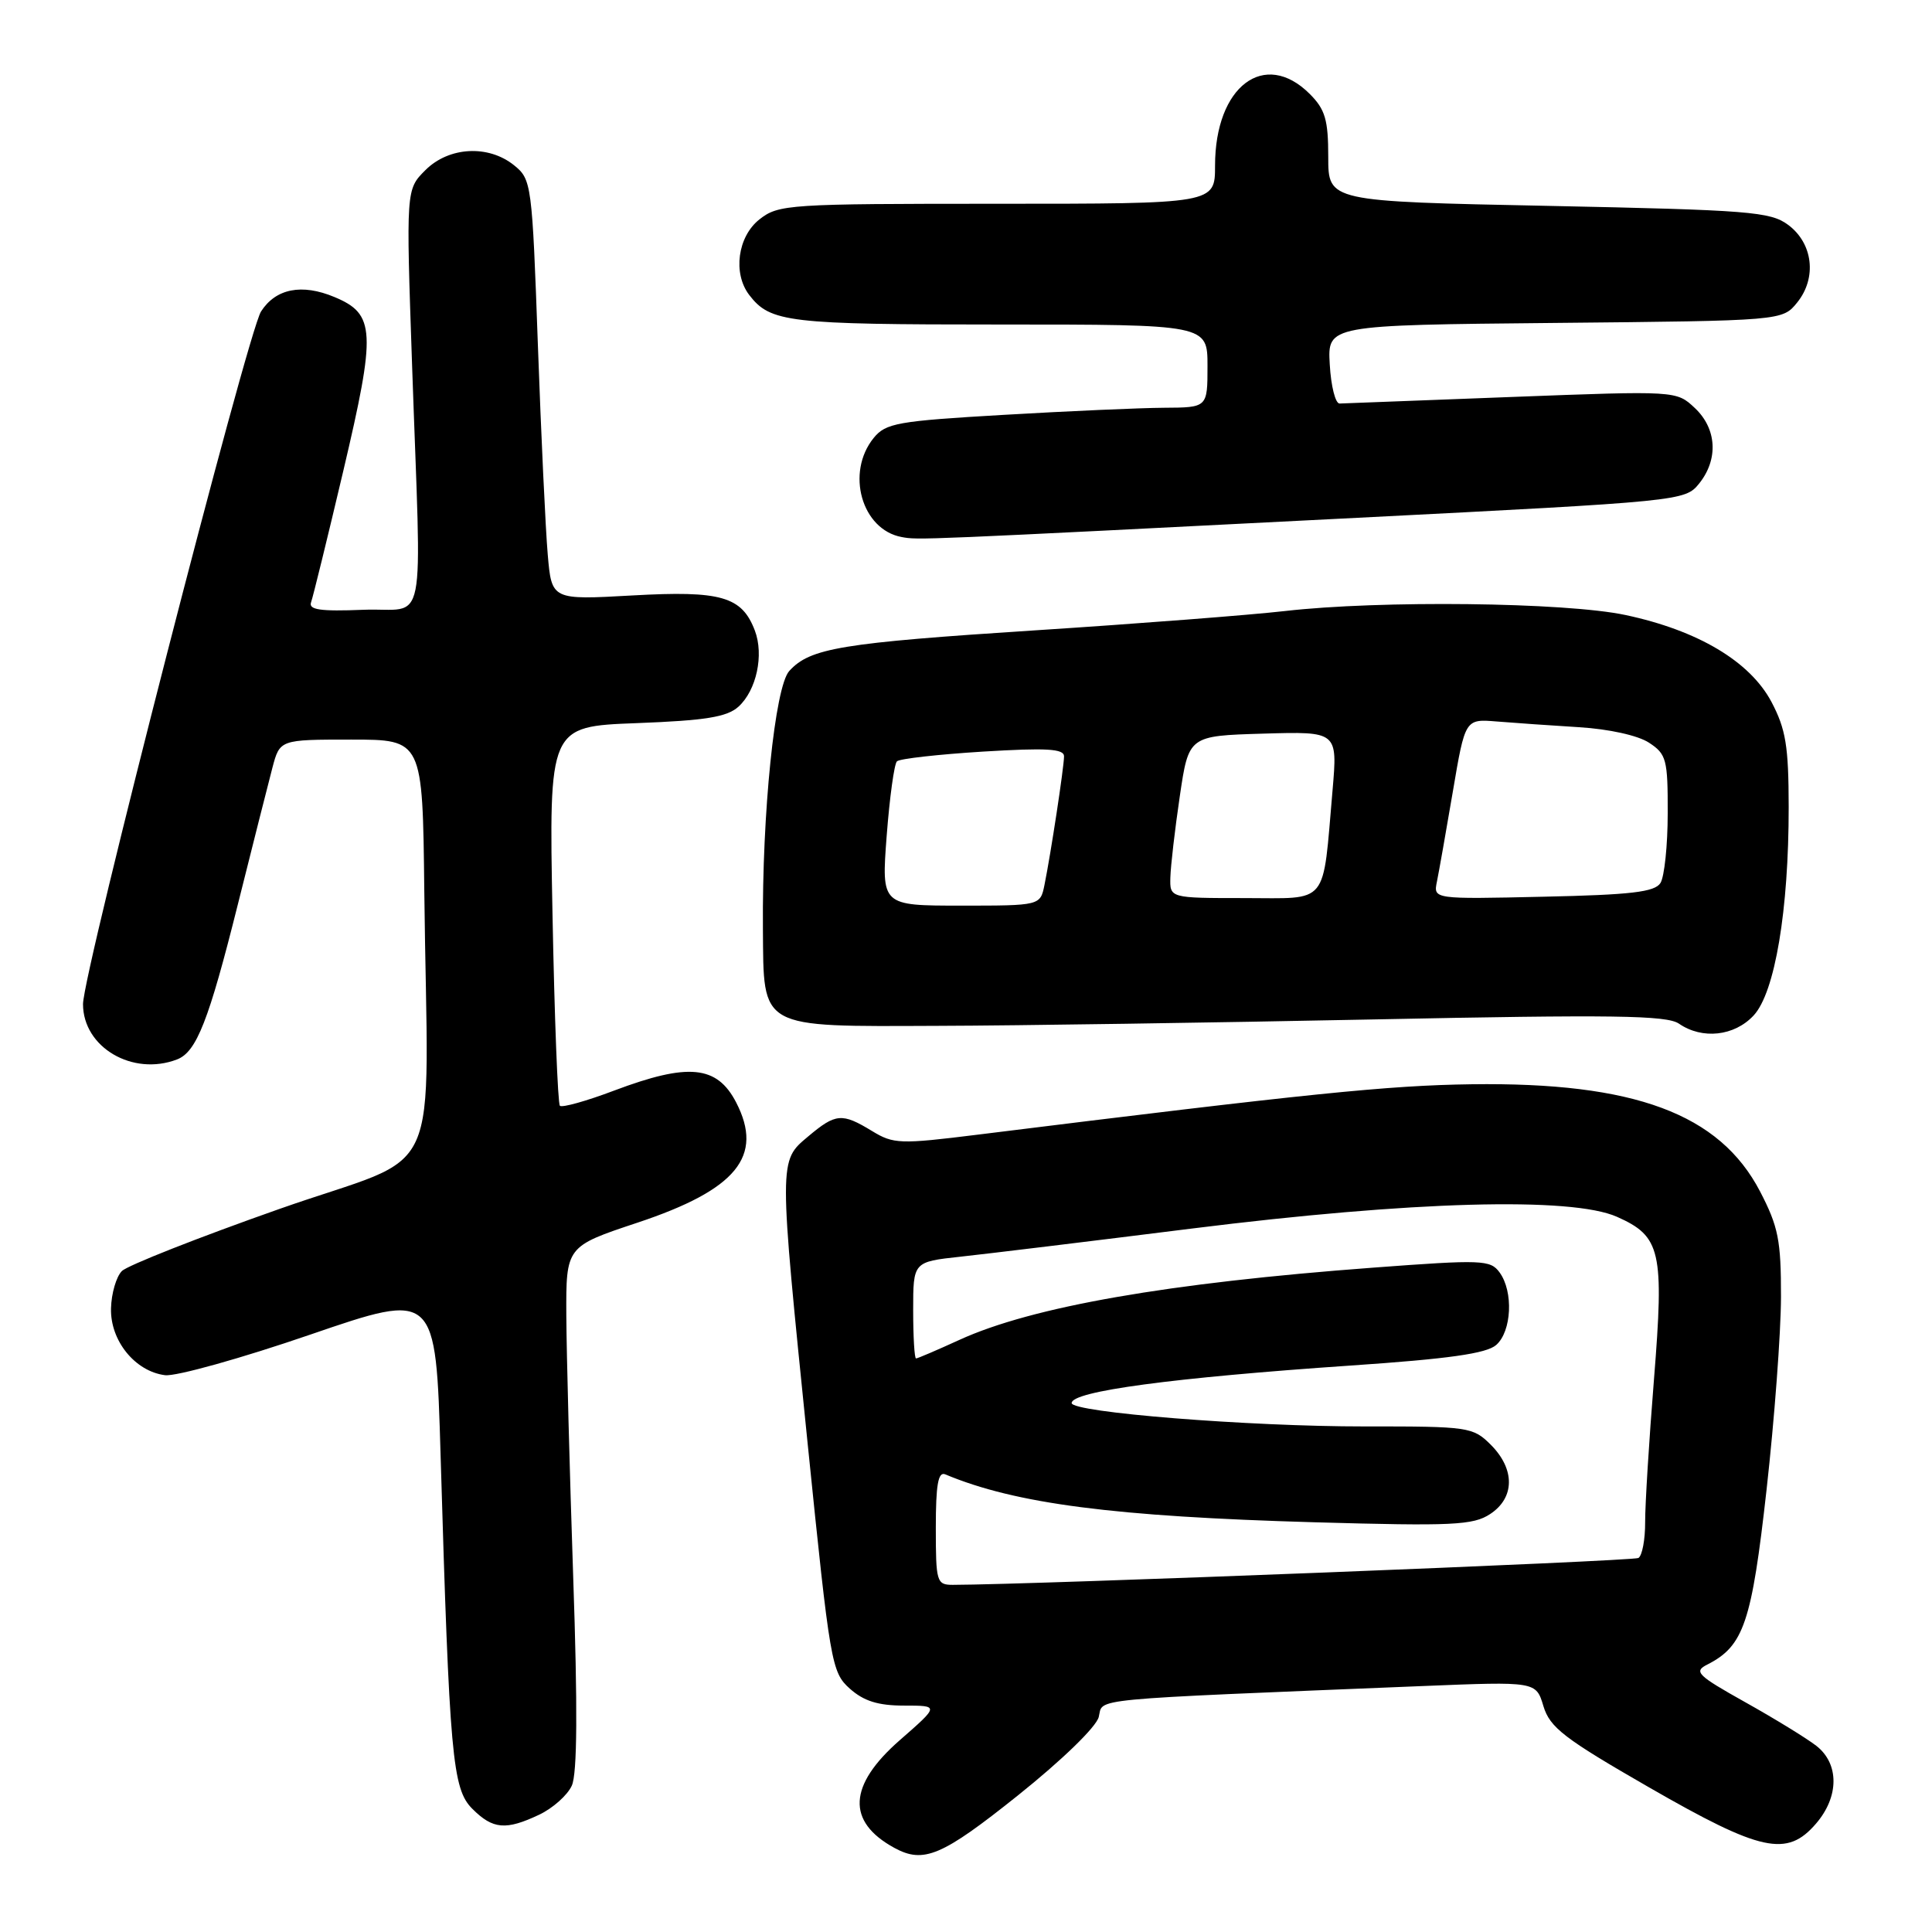 <?xml version="1.0" encoding="UTF-8" standalone="no"?>
<!DOCTYPE svg PUBLIC "-//W3C//DTD SVG 1.1//EN" "http://www.w3.org/Graphics/SVG/1.1/DTD/svg11.dtd" >
<svg xmlns="http://www.w3.org/2000/svg" xmlns:xlink="http://www.w3.org/1999/xlink" version="1.1" viewBox="0 0 256 256">
 <g >
 <path fill="currentColor"
d=" M 134.88 237.90 C 140.72 233.23 145.25 228.84 145.59 227.51 C 146.22 224.98 143.25 225.26 188.51 223.41 C 203.53 222.80 203.53 222.80 204.51 226.07 C 205.37 228.91 207.25 230.36 218.50 236.83 C 233.36 245.38 236.78 246.12 240.63 241.64 C 243.71 238.07 243.72 233.70 240.66 231.32 C 239.37 230.32 235.13 227.72 231.25 225.55 C 224.86 221.97 224.38 221.49 226.25 220.55 C 231.06 218.10 232.11 214.99 234.08 197.38 C 235.12 188.10 235.98 176.61 235.99 171.86 C 236.00 164.34 235.64 162.54 233.21 157.86 C 227.84 147.57 216.56 143.38 195.00 143.67 C 183.94 143.82 173.47 144.89 129.54 150.35 C 119.25 151.63 118.39 151.60 115.54 149.86 C 111.56 147.44 110.74 147.51 107.08 150.59 C 103.17 153.87 103.17 153.45 107.04 191.50 C 109.99 220.45 110.18 221.58 112.60 223.75 C 114.45 225.40 116.35 226.00 119.79 226.00 C 124.47 226.00 124.47 226.00 119.23 230.58 C 112.39 236.56 112.14 241.37 118.50 244.85 C 122.39 246.97 124.81 245.95 134.88 237.90 Z  M 71.46 240.45 C 73.25 239.60 75.20 237.87 75.77 236.60 C 76.49 235.02 76.55 226.29 75.95 208.90 C 75.48 194.93 75.07 179.37 75.04 174.33 C 75.00 165.16 75.00 165.16 84.47 162.01 C 97.60 157.64 101.23 153.21 97.54 146.07 C 95.00 141.17 91.22 140.80 81.37 144.51 C 77.70 145.90 74.47 146.80 74.19 146.52 C 73.91 146.25 73.47 134.83 73.21 121.14 C 72.73 96.26 72.73 96.26 84.33 95.82 C 93.51 95.47 96.33 95.01 97.85 93.64 C 100.24 91.47 101.25 86.78 100.02 83.55 C 98.30 79.03 95.55 78.24 83.80 78.90 C 73.10 79.50 73.10 79.50 72.58 73.50 C 72.29 70.20 71.70 57.67 71.27 45.66 C 70.51 24.37 70.43 23.77 68.13 21.91 C 64.72 19.15 59.48 19.43 56.36 22.55 C 53.80 25.11 53.80 25.11 54.60 48.30 C 55.85 84.78 56.72 80.45 48.13 80.80 C 42.42 81.03 40.86 80.80 41.22 79.80 C 41.48 79.08 43.40 71.25 45.49 62.39 C 49.85 43.88 49.74 41.62 44.32 39.36 C 40.00 37.55 36.54 38.23 34.59 41.27 C 32.80 44.05 11.00 128.88 11.00 133.05 C 11.00 138.77 17.57 142.64 23.46 140.38 C 26.04 139.39 27.66 135.25 31.50 119.90 C 33.48 111.98 35.55 103.81 36.09 101.75 C 37.08 98.00 37.08 98.00 46.54 98.00 C 56.00 98.00 56.00 98.00 56.22 118.00 C 56.67 158.03 59.25 152.36 37.00 160.20 C 26.27 163.98 16.89 167.68 16.15 168.42 C 15.41 169.16 14.76 171.38 14.71 173.36 C 14.59 177.63 17.89 181.72 21.87 182.22 C 23.32 182.40 31.98 179.98 41.12 176.84 C 57.74 171.14 57.74 171.14 58.38 192.82 C 59.56 232.80 59.94 237.04 62.59 239.68 C 65.31 242.40 67.03 242.55 71.46 240.45 Z  M 232.37 134.55 C 235.19 131.51 237.02 120.61 237.01 106.91 C 237.00 98.86 236.63 96.62 234.73 93.01 C 231.88 87.64 224.98 83.53 215.37 81.49 C 207.41 79.80 182.82 79.52 170.22 80.97 C 165.67 81.49 150.82 82.64 137.22 83.52 C 111.44 85.19 107.34 85.87 104.58 88.91 C 102.68 91.01 100.97 107.76 101.09 123.07 C 101.20 136.45 100.41 136.02 124.25 135.93 C 134.84 135.90 160.82 135.51 182.00 135.08 C 213.75 134.43 220.85 134.53 222.47 135.64 C 225.56 137.77 229.82 137.30 232.37 134.55 Z  M 179.88 68.61 C 222.75 66.43 223.28 66.38 225.13 64.09 C 227.72 60.88 227.50 56.81 224.57 54.06 C 222.13 51.77 222.13 51.77 200.32 52.60 C 188.32 53.06 178.05 53.45 177.50 53.47 C 176.95 53.48 176.36 51.16 176.20 48.29 C 175.90 43.08 175.90 43.08 206.04 42.79 C 236.18 42.50 236.18 42.50 238.14 40.08 C 240.77 36.82 240.24 32.24 236.93 29.79 C 234.59 28.05 231.79 27.83 205.18 27.28 C 176.00 26.69 176.00 26.69 176.00 20.80 C 176.00 15.88 175.60 14.50 173.55 12.45 C 167.56 6.47 161.00 11.43 161.00 21.95 C 161.00 27.00 161.00 27.00 132.13 27.00 C 104.45 27.00 103.16 27.08 100.63 29.07 C 97.74 31.35 97.08 36.22 99.28 39.09 C 102.07 42.72 104.41 43.00 132.43 43.00 C 160.00 43.00 160.00 43.00 160.00 48.50 C 160.00 54.00 160.00 54.00 154.25 54.03 C 151.09 54.05 141.53 54.47 133.01 54.97 C 118.90 55.79 117.37 56.06 115.76 58.04 C 112.04 62.64 114.18 70.18 119.47 71.16 C 121.71 71.57 121.23 71.59 179.88 68.61 Z  M 124.00 202.42 C 124.00 196.74 124.31 194.96 125.25 195.36 C 134.56 199.26 147.62 200.95 174.20 201.71 C 192.49 202.23 195.20 202.10 197.45 200.62 C 200.73 198.47 200.77 194.68 197.55 191.45 C 195.17 189.08 194.65 189.00 180.80 189.01 C 165.44 189.02 142.00 187.15 142.00 185.91 C 142.00 184.35 155.30 182.56 179.00 180.94 C 191.94 180.06 196.96 179.35 198.25 178.22 C 200.31 176.42 200.56 171.14 198.70 168.60 C 197.48 166.93 196.38 166.89 181.95 167.97 C 154.80 169.99 136.75 173.14 127.13 177.54 C 124.18 178.89 121.59 180.00 121.38 180.00 C 121.17 180.00 121.00 177.12 121.00 173.60 C 121.00 167.20 121.00 167.20 127.25 166.52 C 130.69 166.15 144.53 164.47 158.00 162.78 C 187.13 159.14 208.22 158.56 214.25 161.23 C 220.08 163.82 220.52 165.77 219.16 182.77 C 218.51 190.87 217.98 199.39 217.99 201.69 C 218.00 204.00 217.60 206.13 217.10 206.44 C 216.41 206.86 136.92 209.98 126.25 210.00 C 124.11 210.00 124.00 209.62 124.00 202.42 Z  M 117.49 110.75 C 117.88 105.66 118.49 101.22 118.85 100.88 C 119.21 100.53 124.34 99.96 130.25 99.59 C 138.67 99.08 141.00 99.21 140.99 100.22 C 140.98 101.68 139.24 113.11 138.40 117.25 C 137.84 120.00 137.84 120.00 127.31 120.00 C 116.79 120.00 116.79 120.00 117.49 110.75 Z  M 155.08 116.25 C 155.12 114.74 155.68 109.90 156.33 105.50 C 157.51 97.50 157.51 97.50 167.38 97.21 C 177.24 96.92 177.24 96.92 176.57 104.71 C 175.22 120.21 176.20 119.00 164.89 119.00 C 155.00 119.00 155.00 119.00 155.08 116.25 Z  M 190.40 116.82 C 190.66 115.55 191.61 110.17 192.51 104.88 C 194.14 95.26 194.14 95.26 198.32 95.60 C 200.62 95.79 205.54 96.13 209.25 96.36 C 213.18 96.60 217.04 97.45 218.50 98.41 C 220.81 99.92 221.00 100.63 220.98 107.77 C 220.98 112.02 220.54 116.17 220.02 117.00 C 219.27 118.20 216.12 118.57 204.50 118.82 C 189.92 119.15 189.92 119.15 190.40 116.82 Z "/>
</g>
</svg>